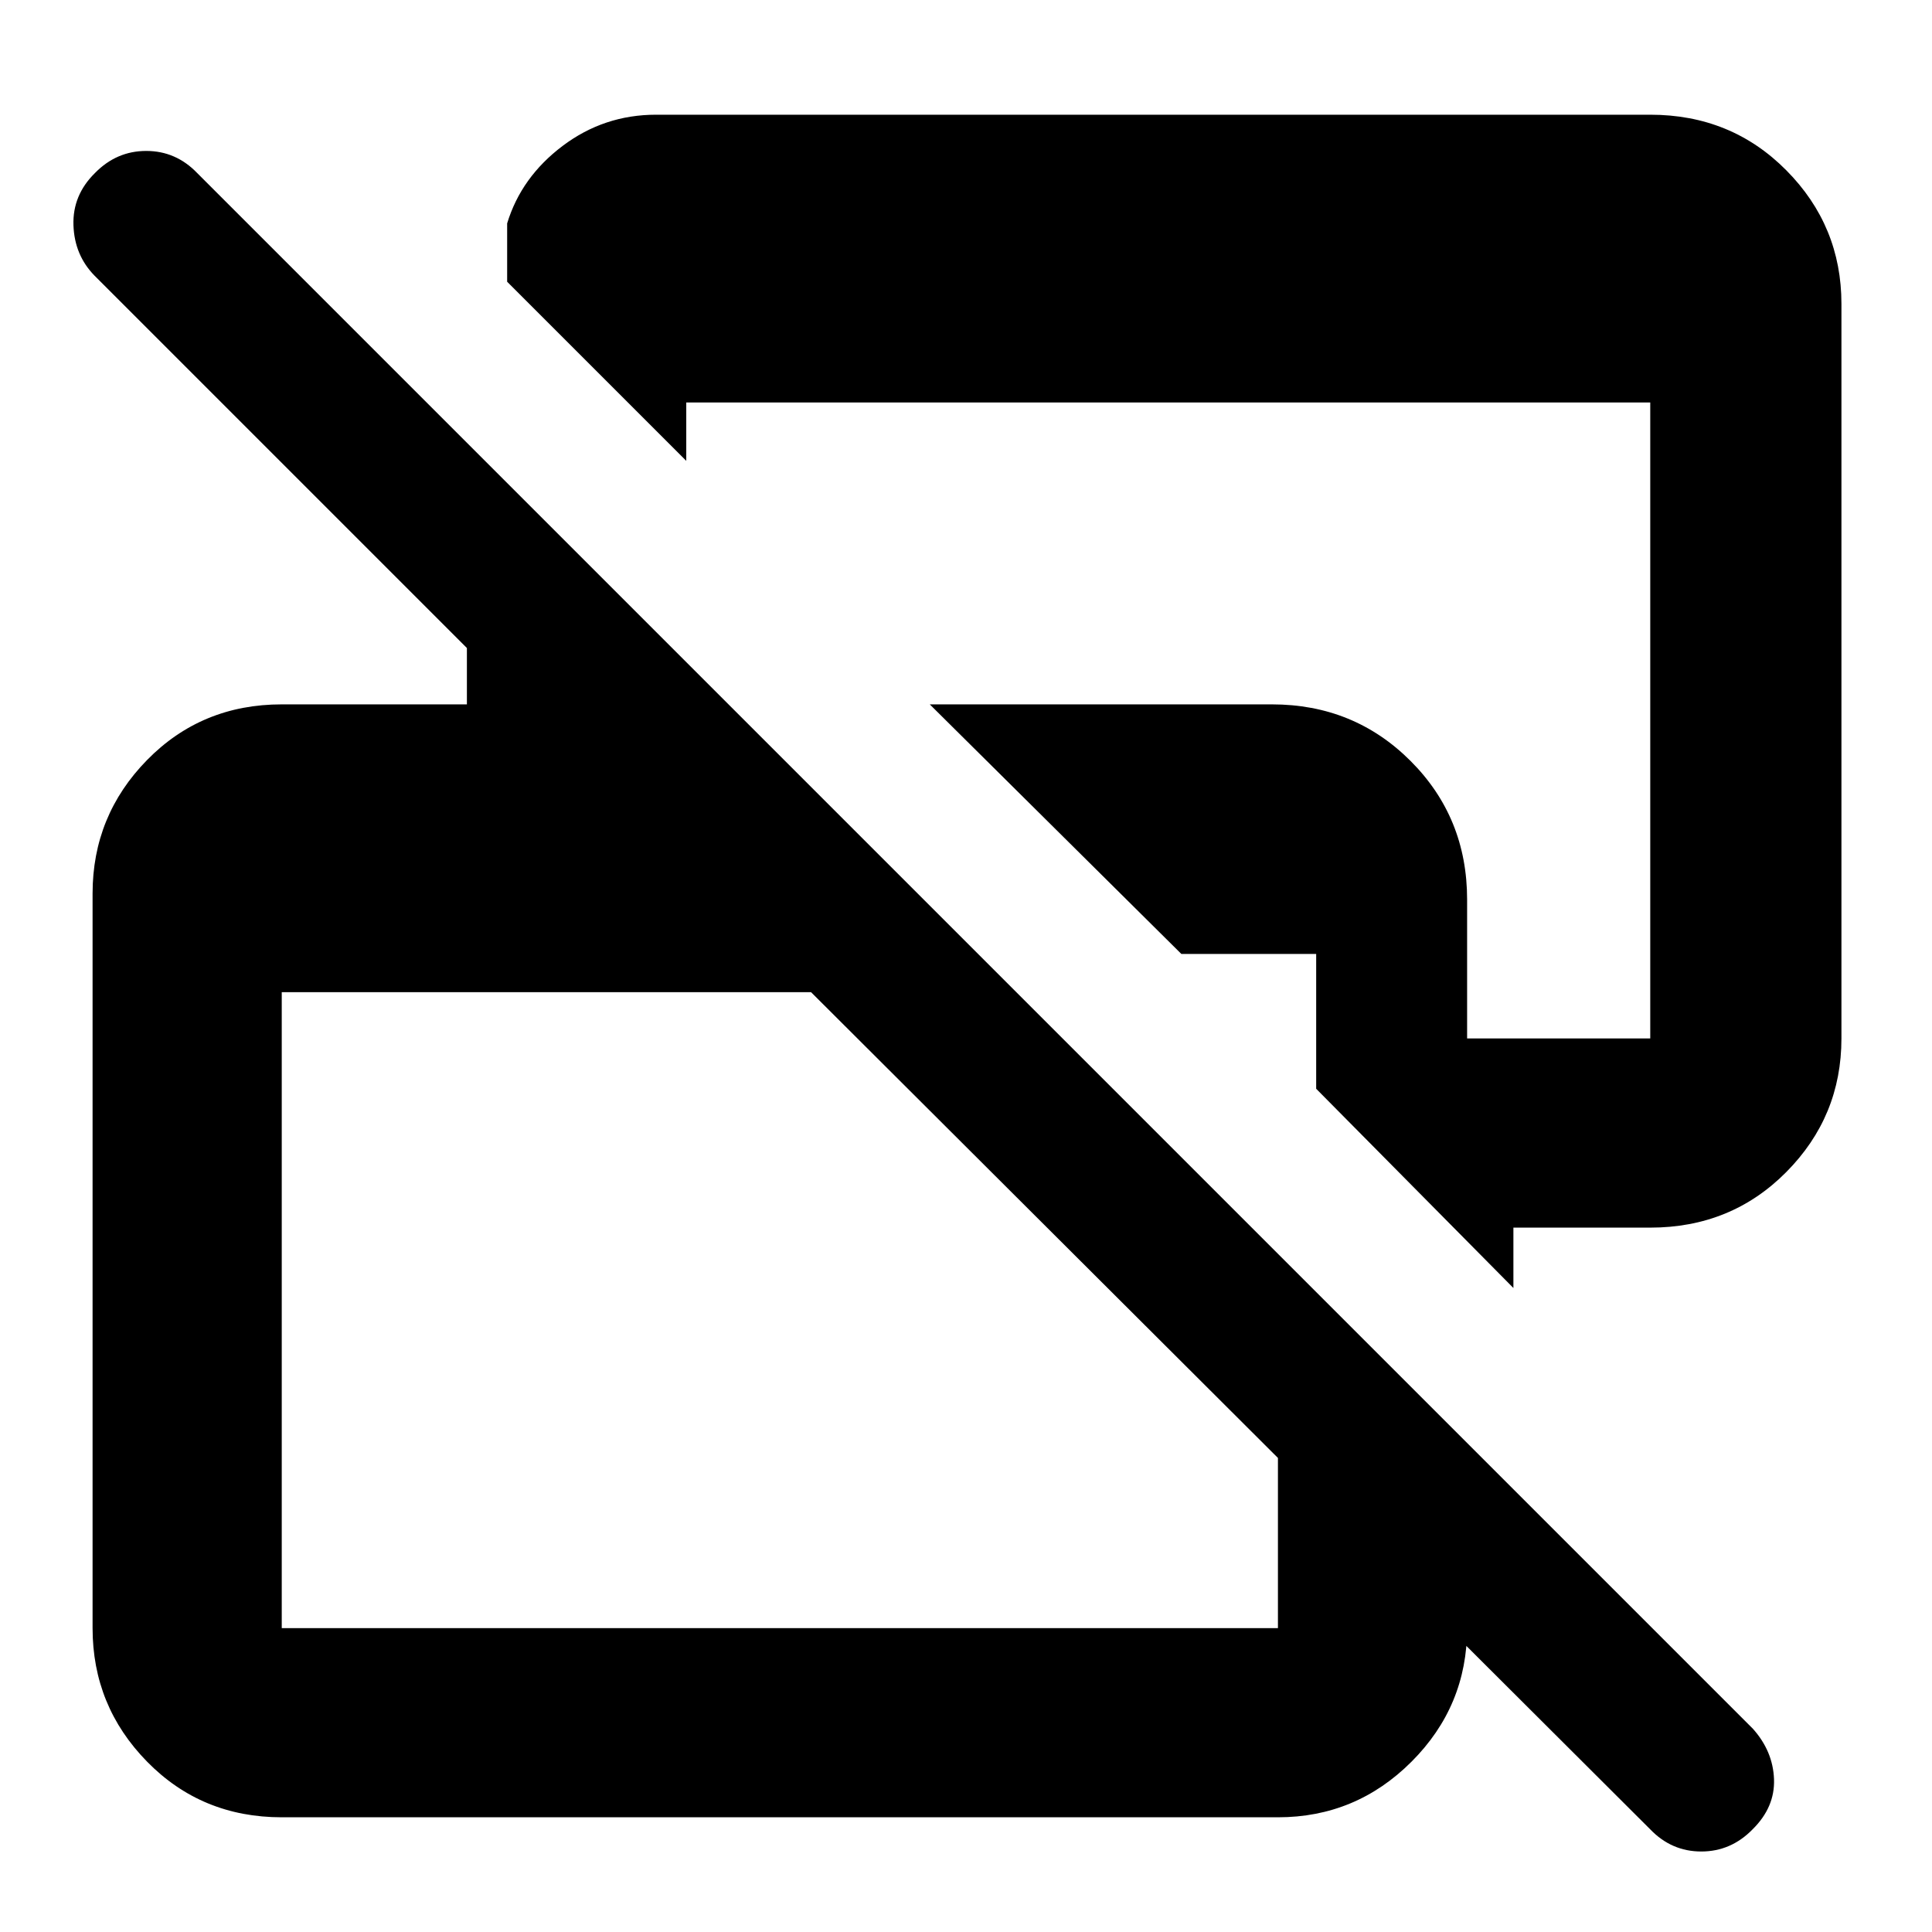<svg xmlns="http://www.w3.org/2000/svg" width="48" height="48" viewBox="0 -960 960 960"><path d="M820-51 403-467H140v316h495v-186l94 95v91q0 38.75-27.625 66.375T635-57H140q-39.8 0-66.9-27.625Q46-112.25 46-151v-365q0-38.75 27.1-66.375T140-610h92v-28L47-823q-10-10.2-10.5-25.1Q36-863 47.158-874q10.737-11 25.5-11T98-874l773 773q10 11.182 10.5 25.09Q882-62 870.842-51q-10.737 11-25.5 11T820-51Zm-68-269-98-99v-67h-67L462-610h170q40.787 0 68.894 28.106Q729-553.787 729-513v69h91v-316H341v29l-89-89v-29q7-23 27.568-38.5T326-903h494q40.213 0 67.606 27.625Q915-847.75 915-809v365q0 38.75-27.394 66.375Q860.213-350 820-350h-68v30Z"/></svg>